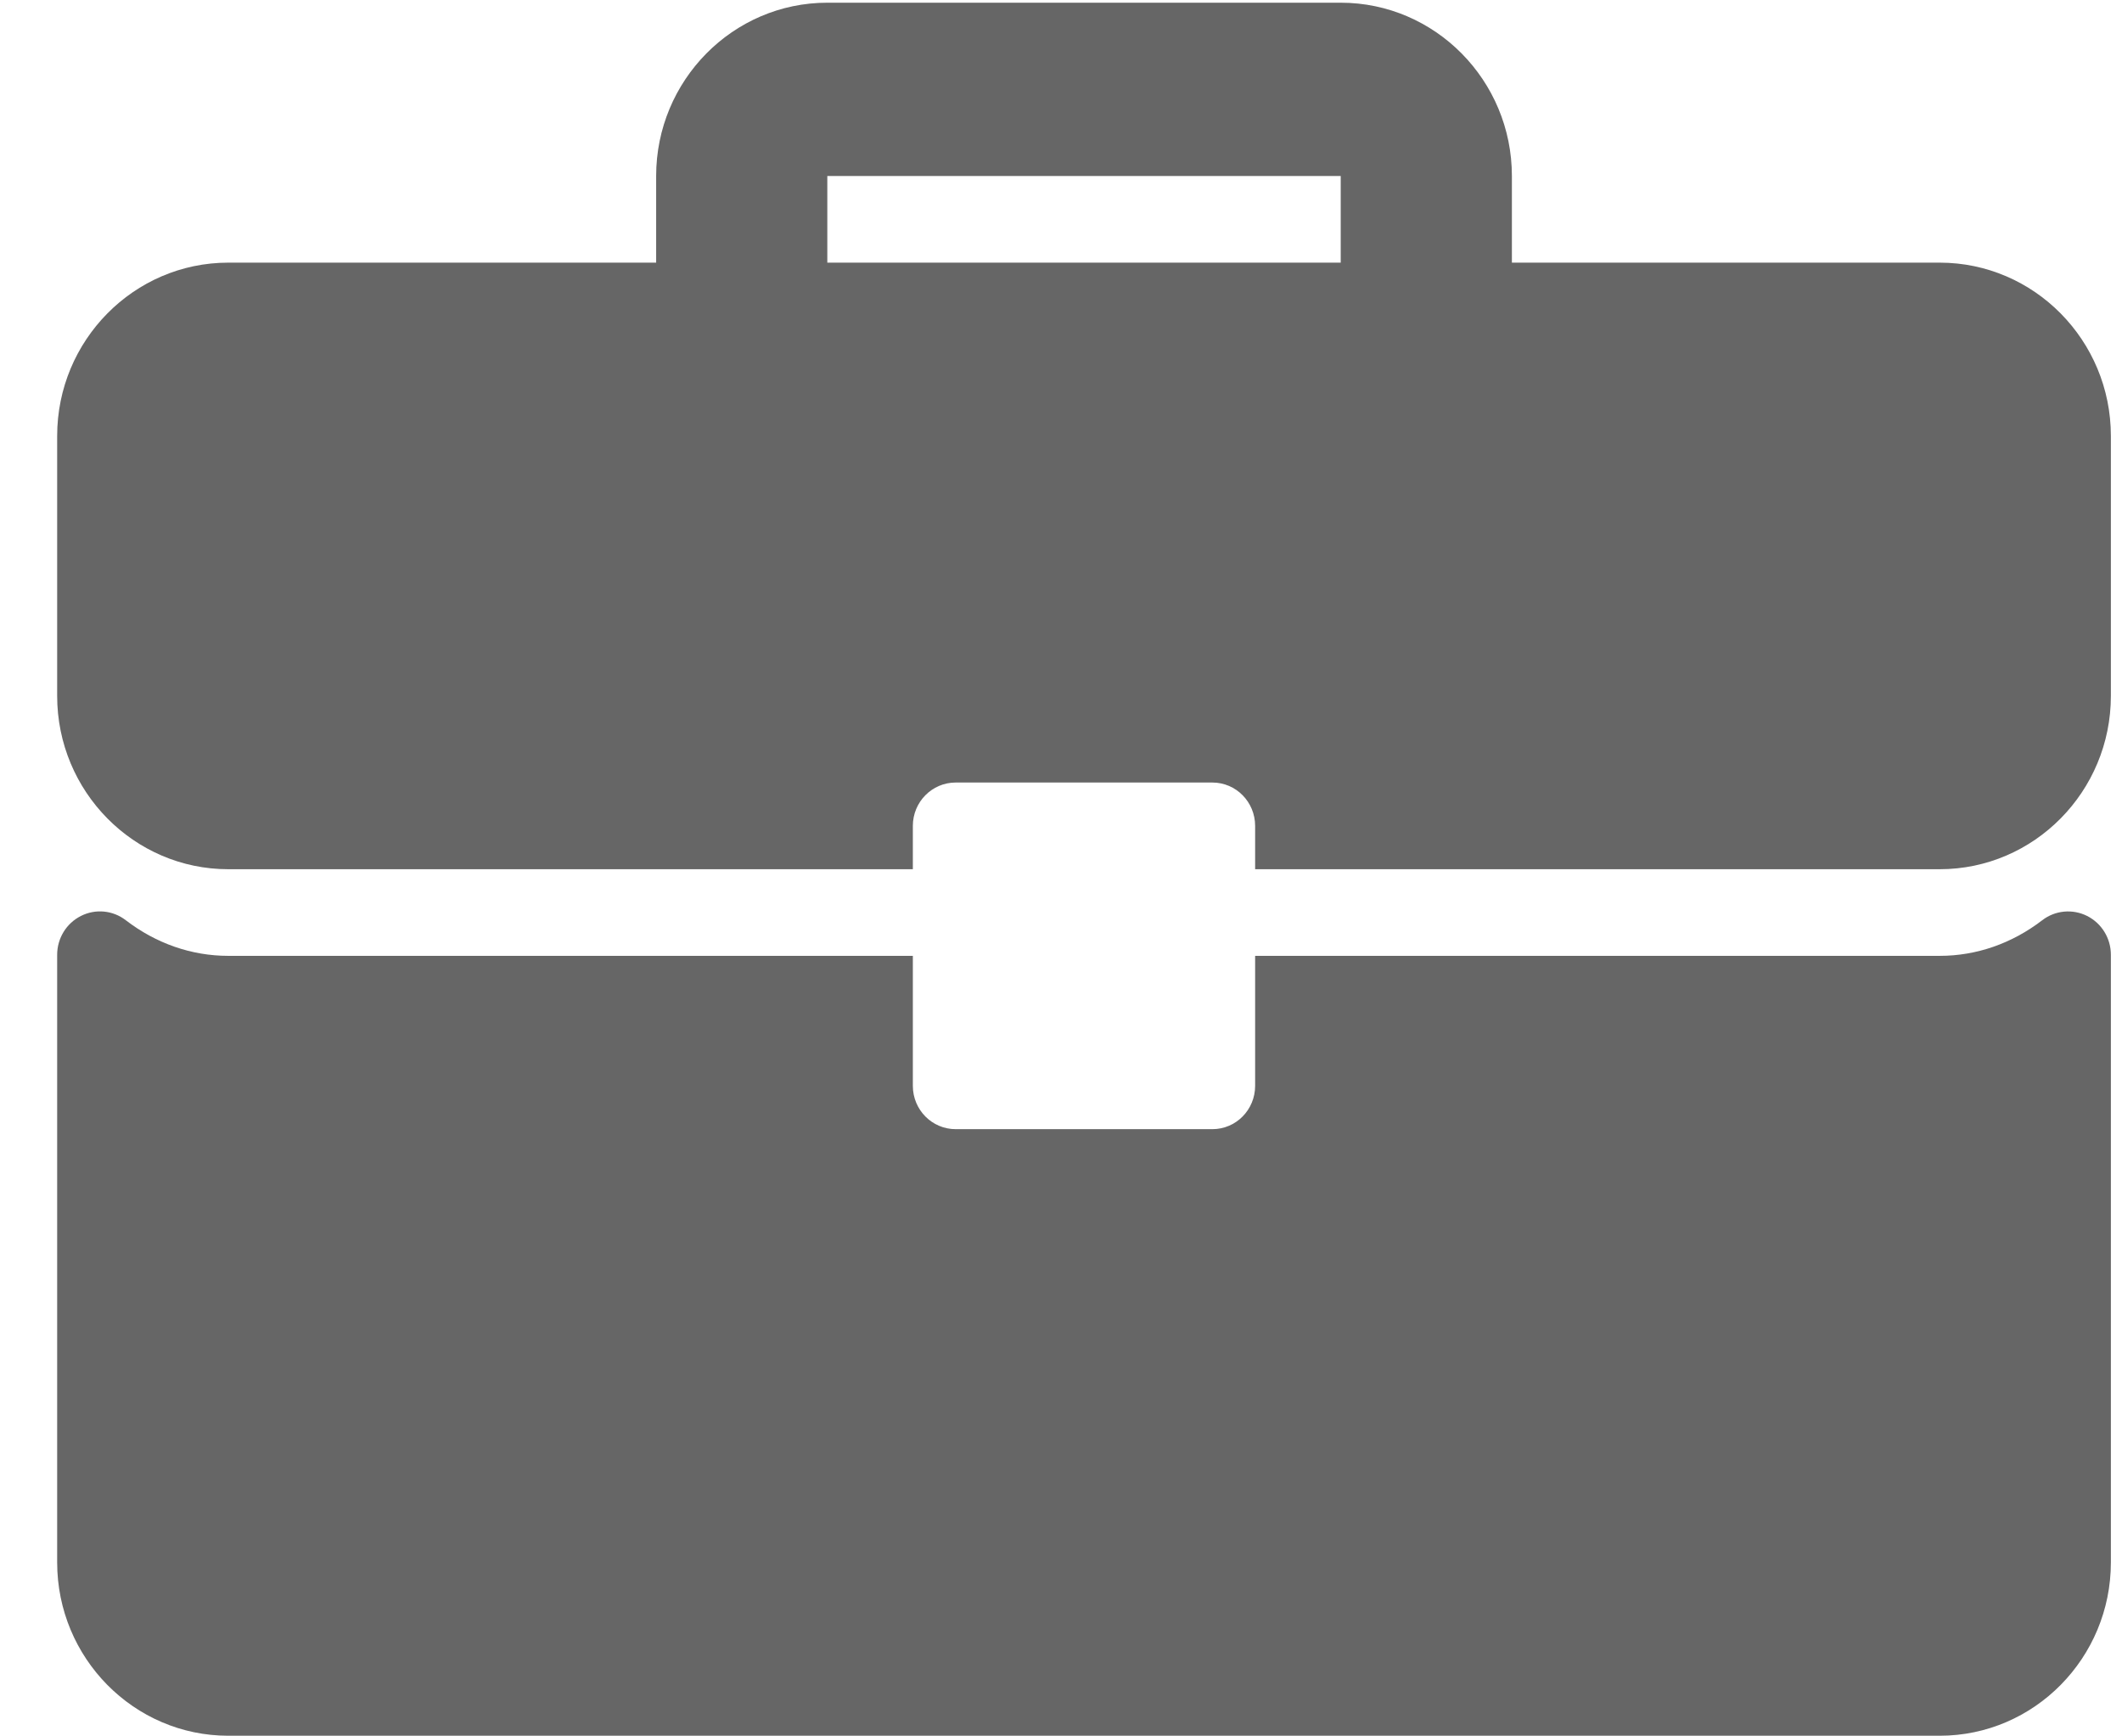 <?xml version="1.0" encoding="UTF-8"?>
<svg width="33px" height="27px" viewBox="0 0 33 27" version="1.1" xmlns="http://www.w3.org/2000/svg" xmlns:xlink="http://www.w3.org/1999/xlink">
    <!-- Generator: Sketch 43.2 (39069) - http://www.bohemiancoding.com/sketch -->
    <title>briefcase</title>
    <desc>Created with Sketch.</desc>
    <defs></defs>
    <g id="Page-1" stroke="none" stroke-width="1" fill="none" fill-rule="evenodd">
        <g id="merchant" transform="translate(-487, -132)" fill-rule="nonzero" fill="#666666">
            <g id="briefcase" transform="translate(487.889, 132)">
                <path d="M29.276,4.084 L22.623,4.084 L22.623,2.737 C22.623,1.251 21.429,0.042 19.961,0.042 L11.977,0.042 C10.509,0.042 9.315,1.251 9.315,2.737 L9.315,4.084 L2.661,4.084 C1.194,4.084 0,5.293 0,6.779 L0,10.821 C0,12.307 1.194,13.516 2.661,13.516 L13.307,13.516 L13.307,12.842 C13.307,12.47 13.605,12.168 13.973,12.168 L17.965,12.168 C18.333,12.168 18.63,12.47 18.63,12.842 L18.63,13.516 L29.276,13.516 C30.744,13.516 31.938,12.307 31.938,10.821 L31.938,6.779 C31.938,5.293 30.744,4.084 29.276,4.084 Z M19.961,4.084 L11.977,4.084 L11.977,2.737 L19.961,2.737 L19.961,4.084 Z" id="Shape"></path>
                <path d="M31.569,14.243 C31.342,14.129 31.071,14.155 30.871,14.309 C30.398,14.672 29.847,14.863 29.276,14.863 L18.63,14.863 L18.63,16.884 C18.63,17.257 18.333,17.558 17.965,17.558 L13.973,17.558 C13.605,17.558 13.307,17.257 13.307,16.884 L13.307,14.863 L2.661,14.863 C2.091,14.863 1.54,14.672 1.067,14.309 C0.866,14.154 0.596,14.128 0.369,14.243 C0.143,14.357 0,14.59 0,14.846 L0,24.295 C0,25.781 1.194,26.99 2.661,26.99 L29.276,26.99 C30.744,26.99 31.938,25.781 31.938,24.295 L31.938,14.846 C31.938,14.59 31.795,14.357 31.569,14.243 Z" id="Shape"></path>
            </g>
        </g>
    </g>
</svg>